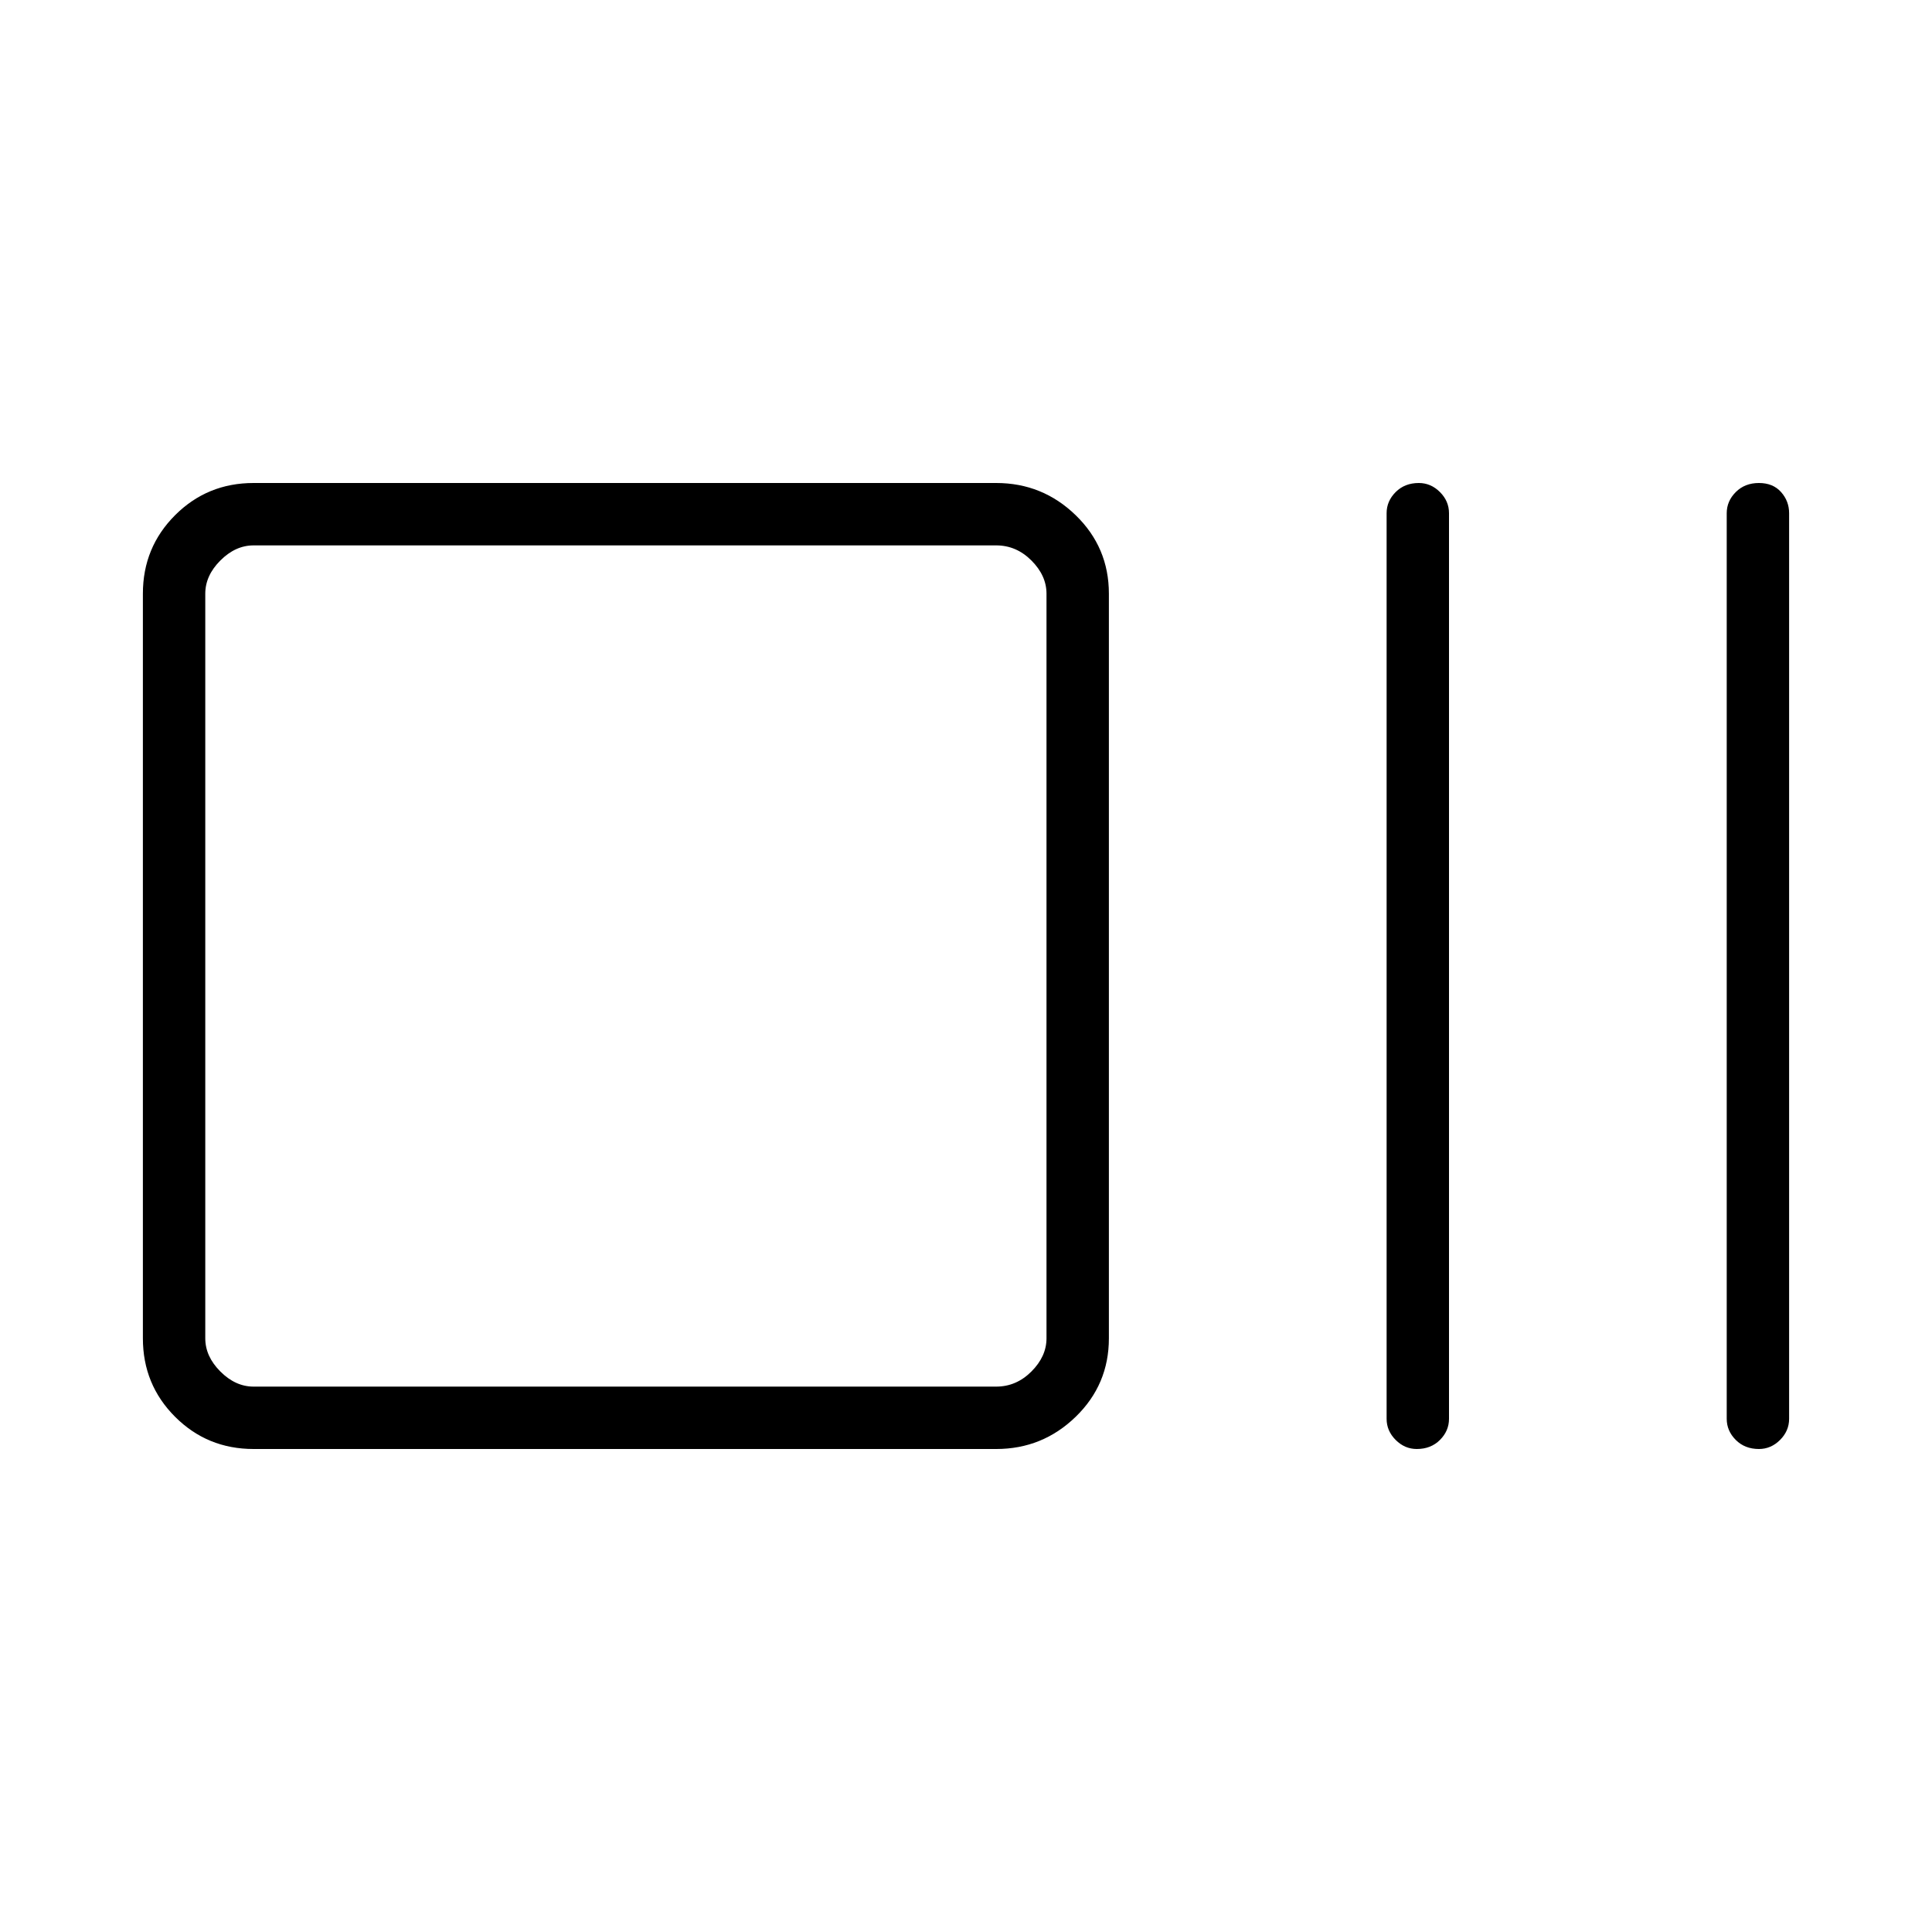 <svg xmlns="http://www.w3.org/2000/svg" width="48" height="48" viewBox="0 0 48 48"><path d="M6.3 36q-1.15 0-1.95-.8t-.8-1.95v-18.5q0-1.15.8-1.95T6.3 12h18.45q1.15 0 1.975.8.825.8.825 1.95v18.5q0 1.15-.825 1.95t-1.975.8Zm0-1.55h18.45q.5 0 .875-.375T26 33.25v-18.5q0-.45-.375-.825-.375-.375-.875-.375H6.3q-.45 0-.825.375-.375.375-.375.825v18.5q0 .45.375.825.375.375.825.375ZM35.2 36q-.3 0-.525-.225-.225-.225-.225-.525v-22.5q0-.3.225-.525Q34.9 12 35.25 12q.3 0 .525.225.225.225.225.525v22.5q0 .3-.225.525Q35.55 36 35.2 36Zm8.5 0q-.35 0-.575-.225-.225-.225-.225-.525v-22.5q0-.3.225-.525Q43.35 12 43.7 12t.55.225q.2.225.2.525v22.5q0 .3-.225.525Q44 36 43.7 36ZM5.1 34.45v-20.9 20.9Z"/></svg>